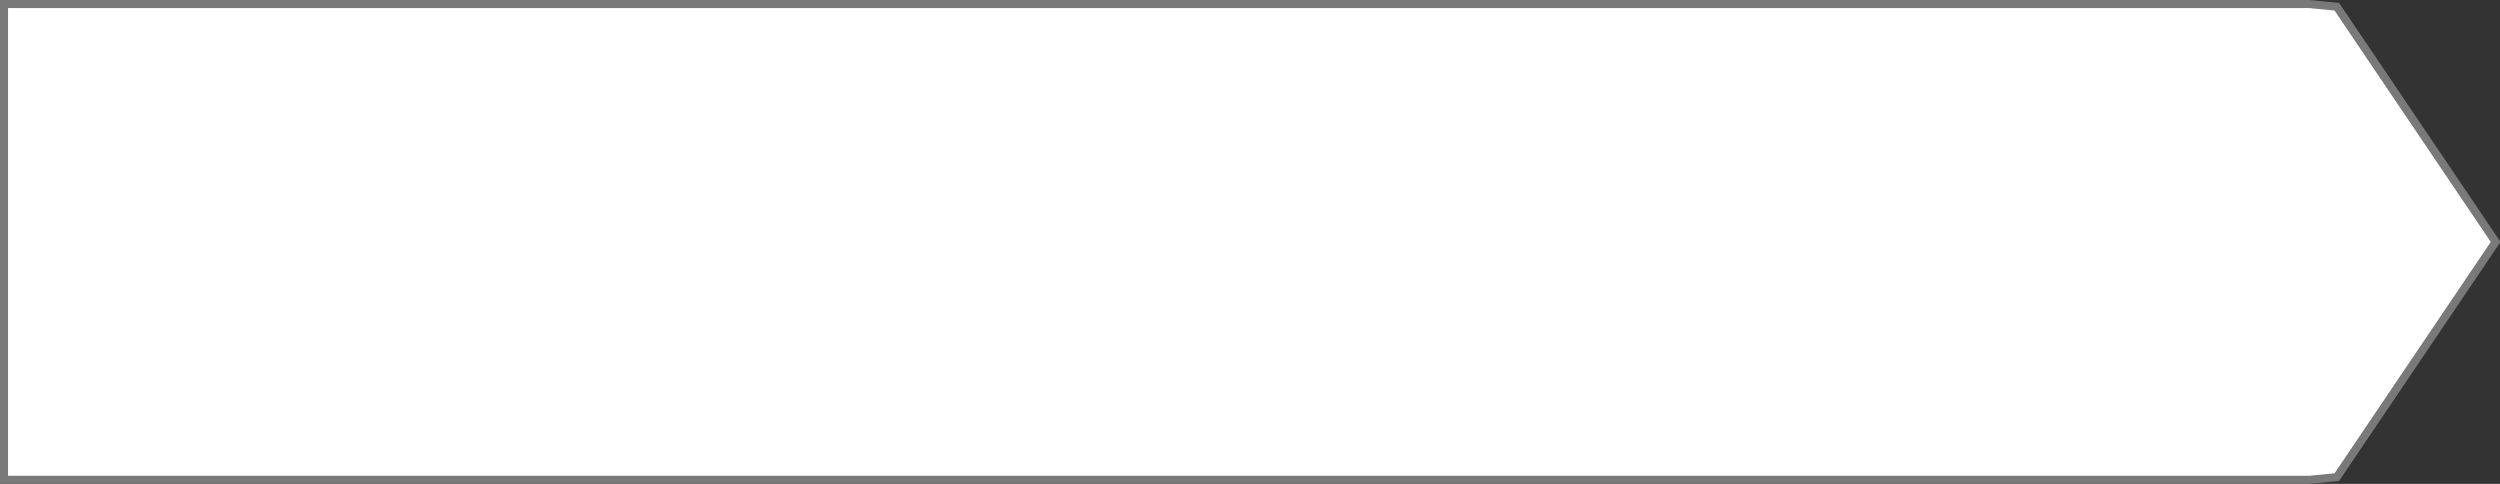 ﻿<?xml version="1.0" encoding="utf-8"?>
<svg version="1.1" xmlns:xlink="http://www.w3.org/1999/xlink" width="310px" height="60px" xmlns="http://www.w3.org/2000/svg">
  <rect width="100%" height="100%" fill="#333333" stroke="none"/>
  <g transform="matrix(1 0 0 1 -235 -625 )">
    <path d="M 521.322 625.5  C 521.322 625.5  524.762 625.833  524.762 625.833  C 524.762 625.833  544.46 655  544.46 655  C 544.46 655  524.762 684.167  524.762 684.167  C 524.762 684.167  521.322 684.5  521.322 684.5  C 521.322 684.5  235.5 684.5  235.5 684.5  C 235.5 684.5  235.5 625.5  235.5 625.5  C 235.5 625.5  521.322 625.5  521.322 625.5  Z " fill-rule="nonzero" fill="#ffffff" stroke="none" />
    <path d="M 521.322 625.5  C 521.322 625.5  524.762 625.833  524.762 625.833  C 524.762 625.833  544.46 655  544.46 655  C 544.46 655  524.762 684.167  524.762 684.167  C 524.762 684.167  521.322 684.5  521.322 684.5  C 521.322 684.5  235.5 684.5  235.5 684.5  C 235.5 684.5  235.5 625.5  235.5 625.5  C 235.5 625.5  521.322 625.5  521.322 625.5  Z " stroke-width="1" stroke="#797979" fill="none" />
  </g>
</svg>